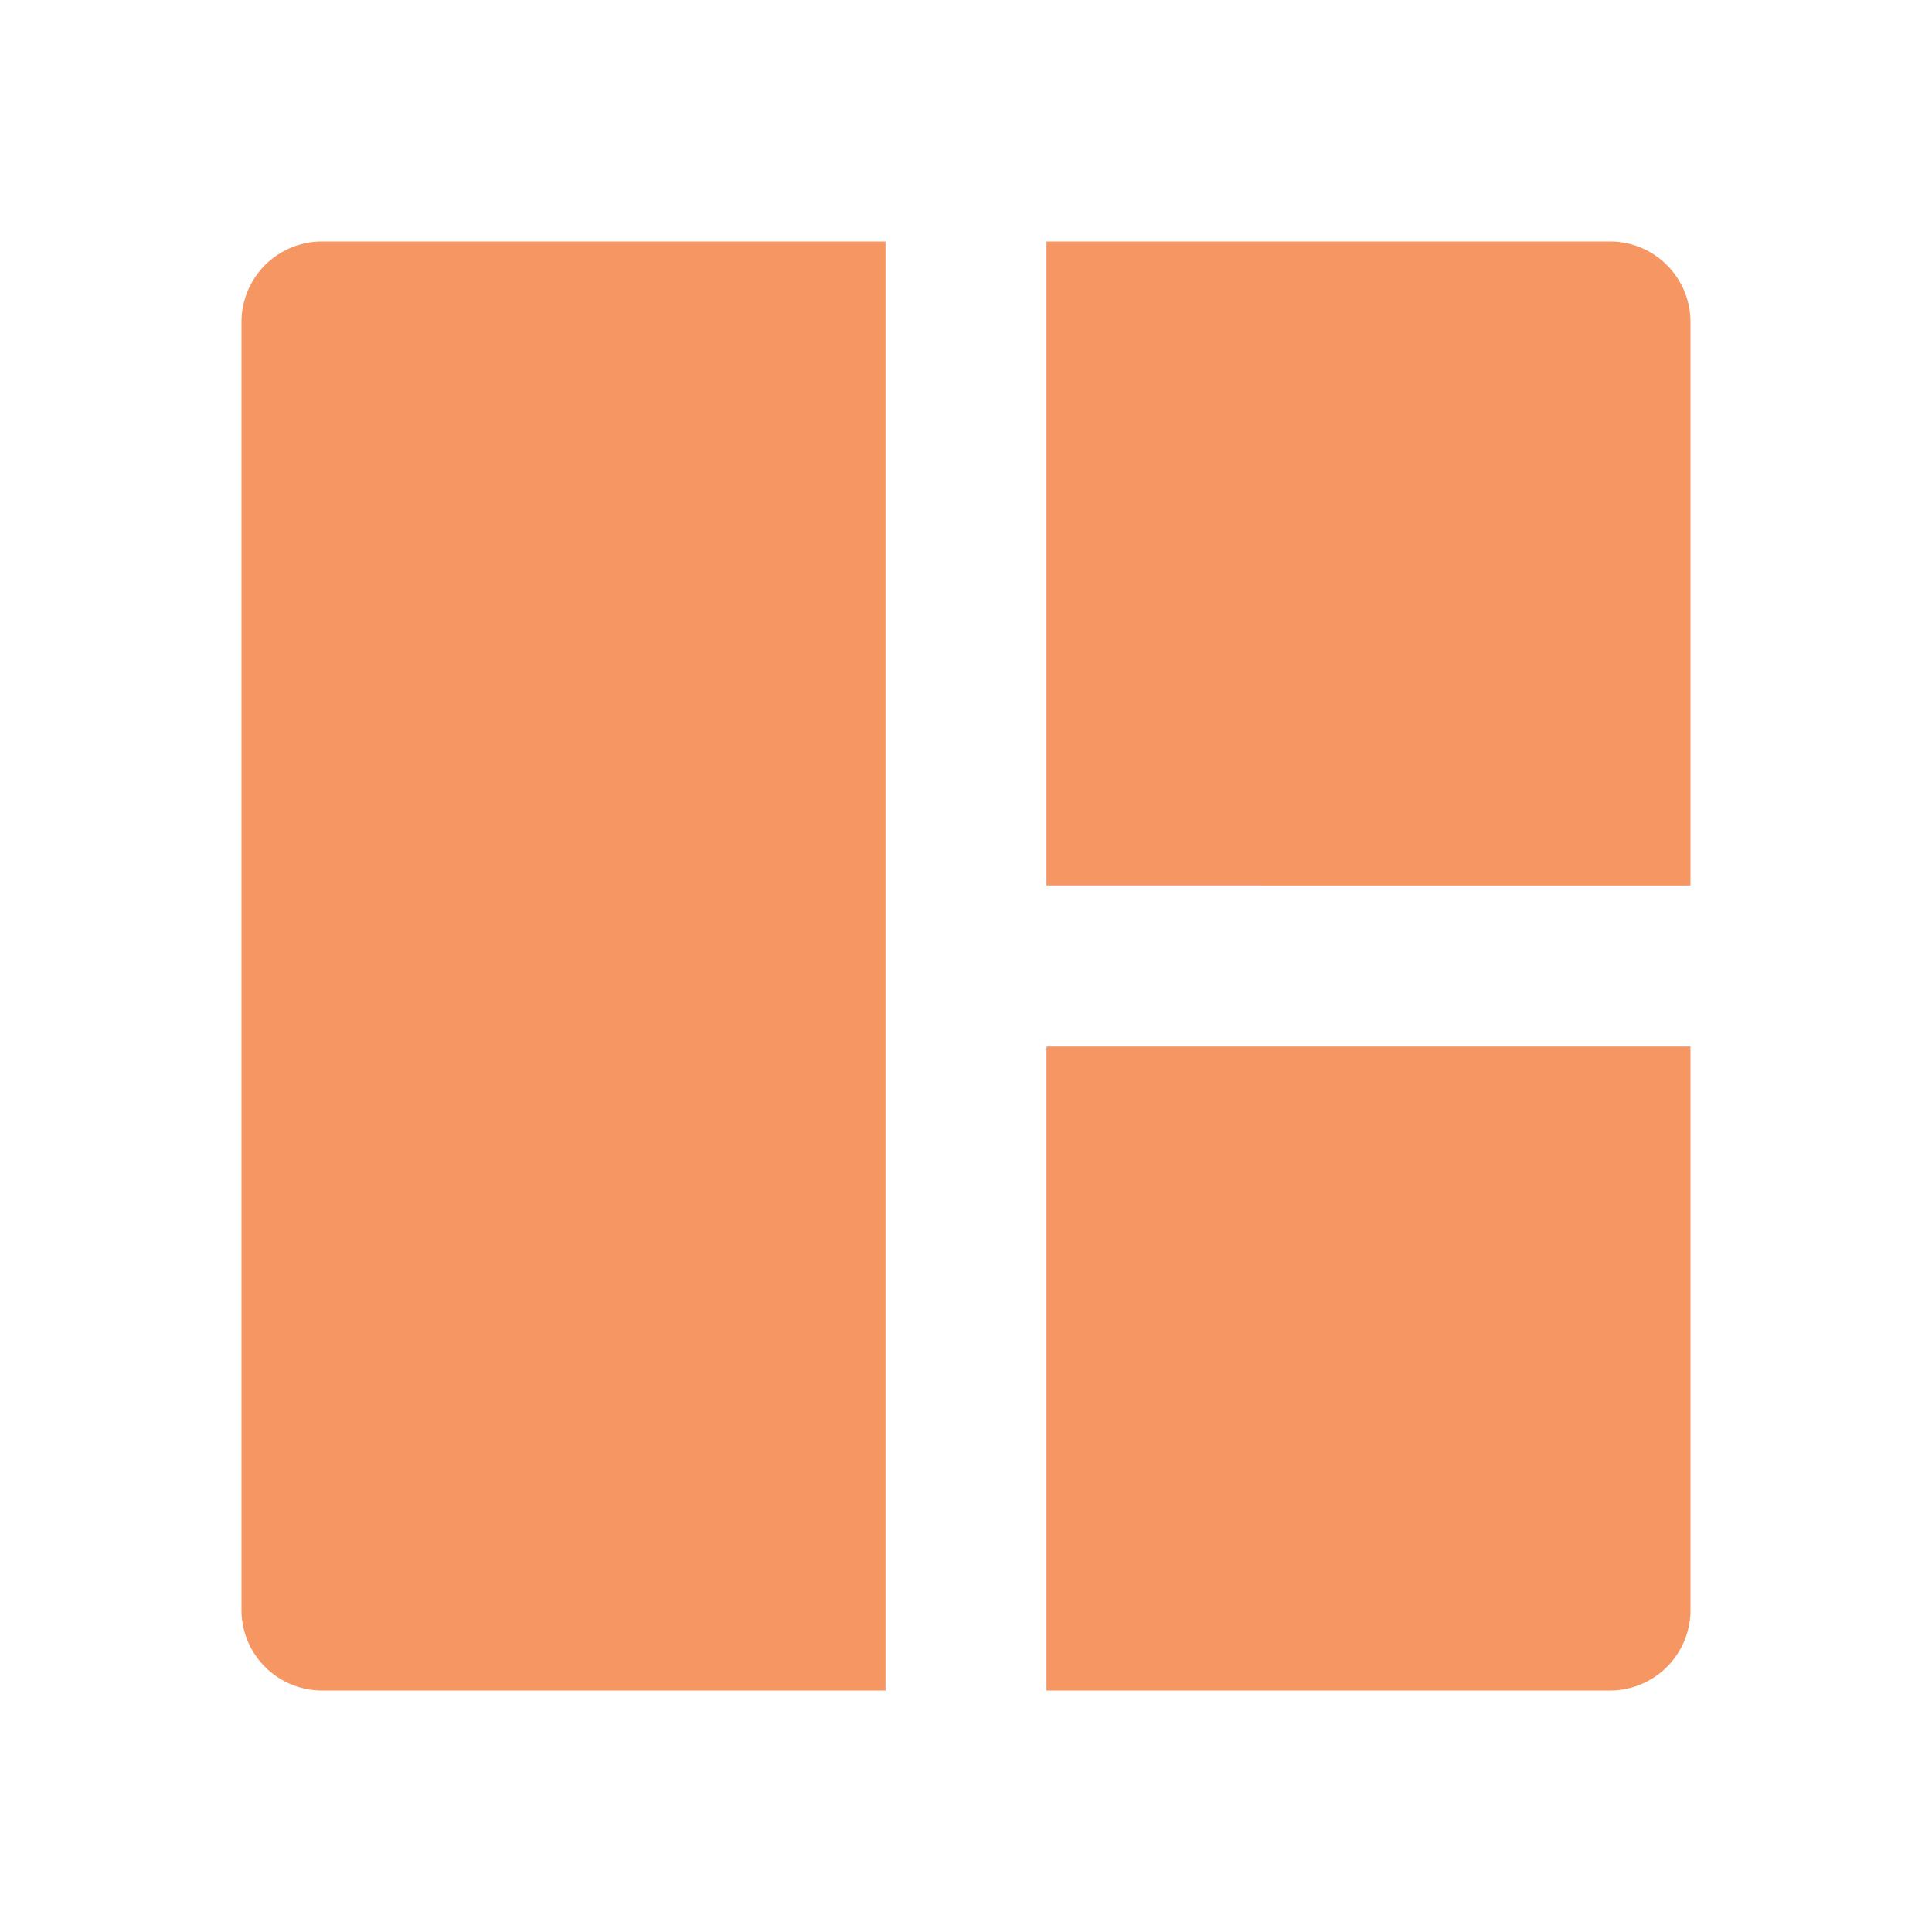 <svg id="Group_1299" data-name="Group 1299" xmlns="http://www.w3.org/2000/svg" width="24" height="24" viewBox="0 0 24 24">
  <path id="Path_3230" data-name="Path 3230" d="M0,0H24V24H0Z" fill="none"/>
  <path id="Path_3231" data-name="Path 3231" d="M11,3V21H4a1,1,0,0,1-1-1V4A1,1,0,0,1,4,3ZM21,13v7a1,1,0,0,1-1,1H13V13ZM20,3a1,1,0,0,1,1,1v7H13V3Z" fill="#f59663"/>
</svg>

